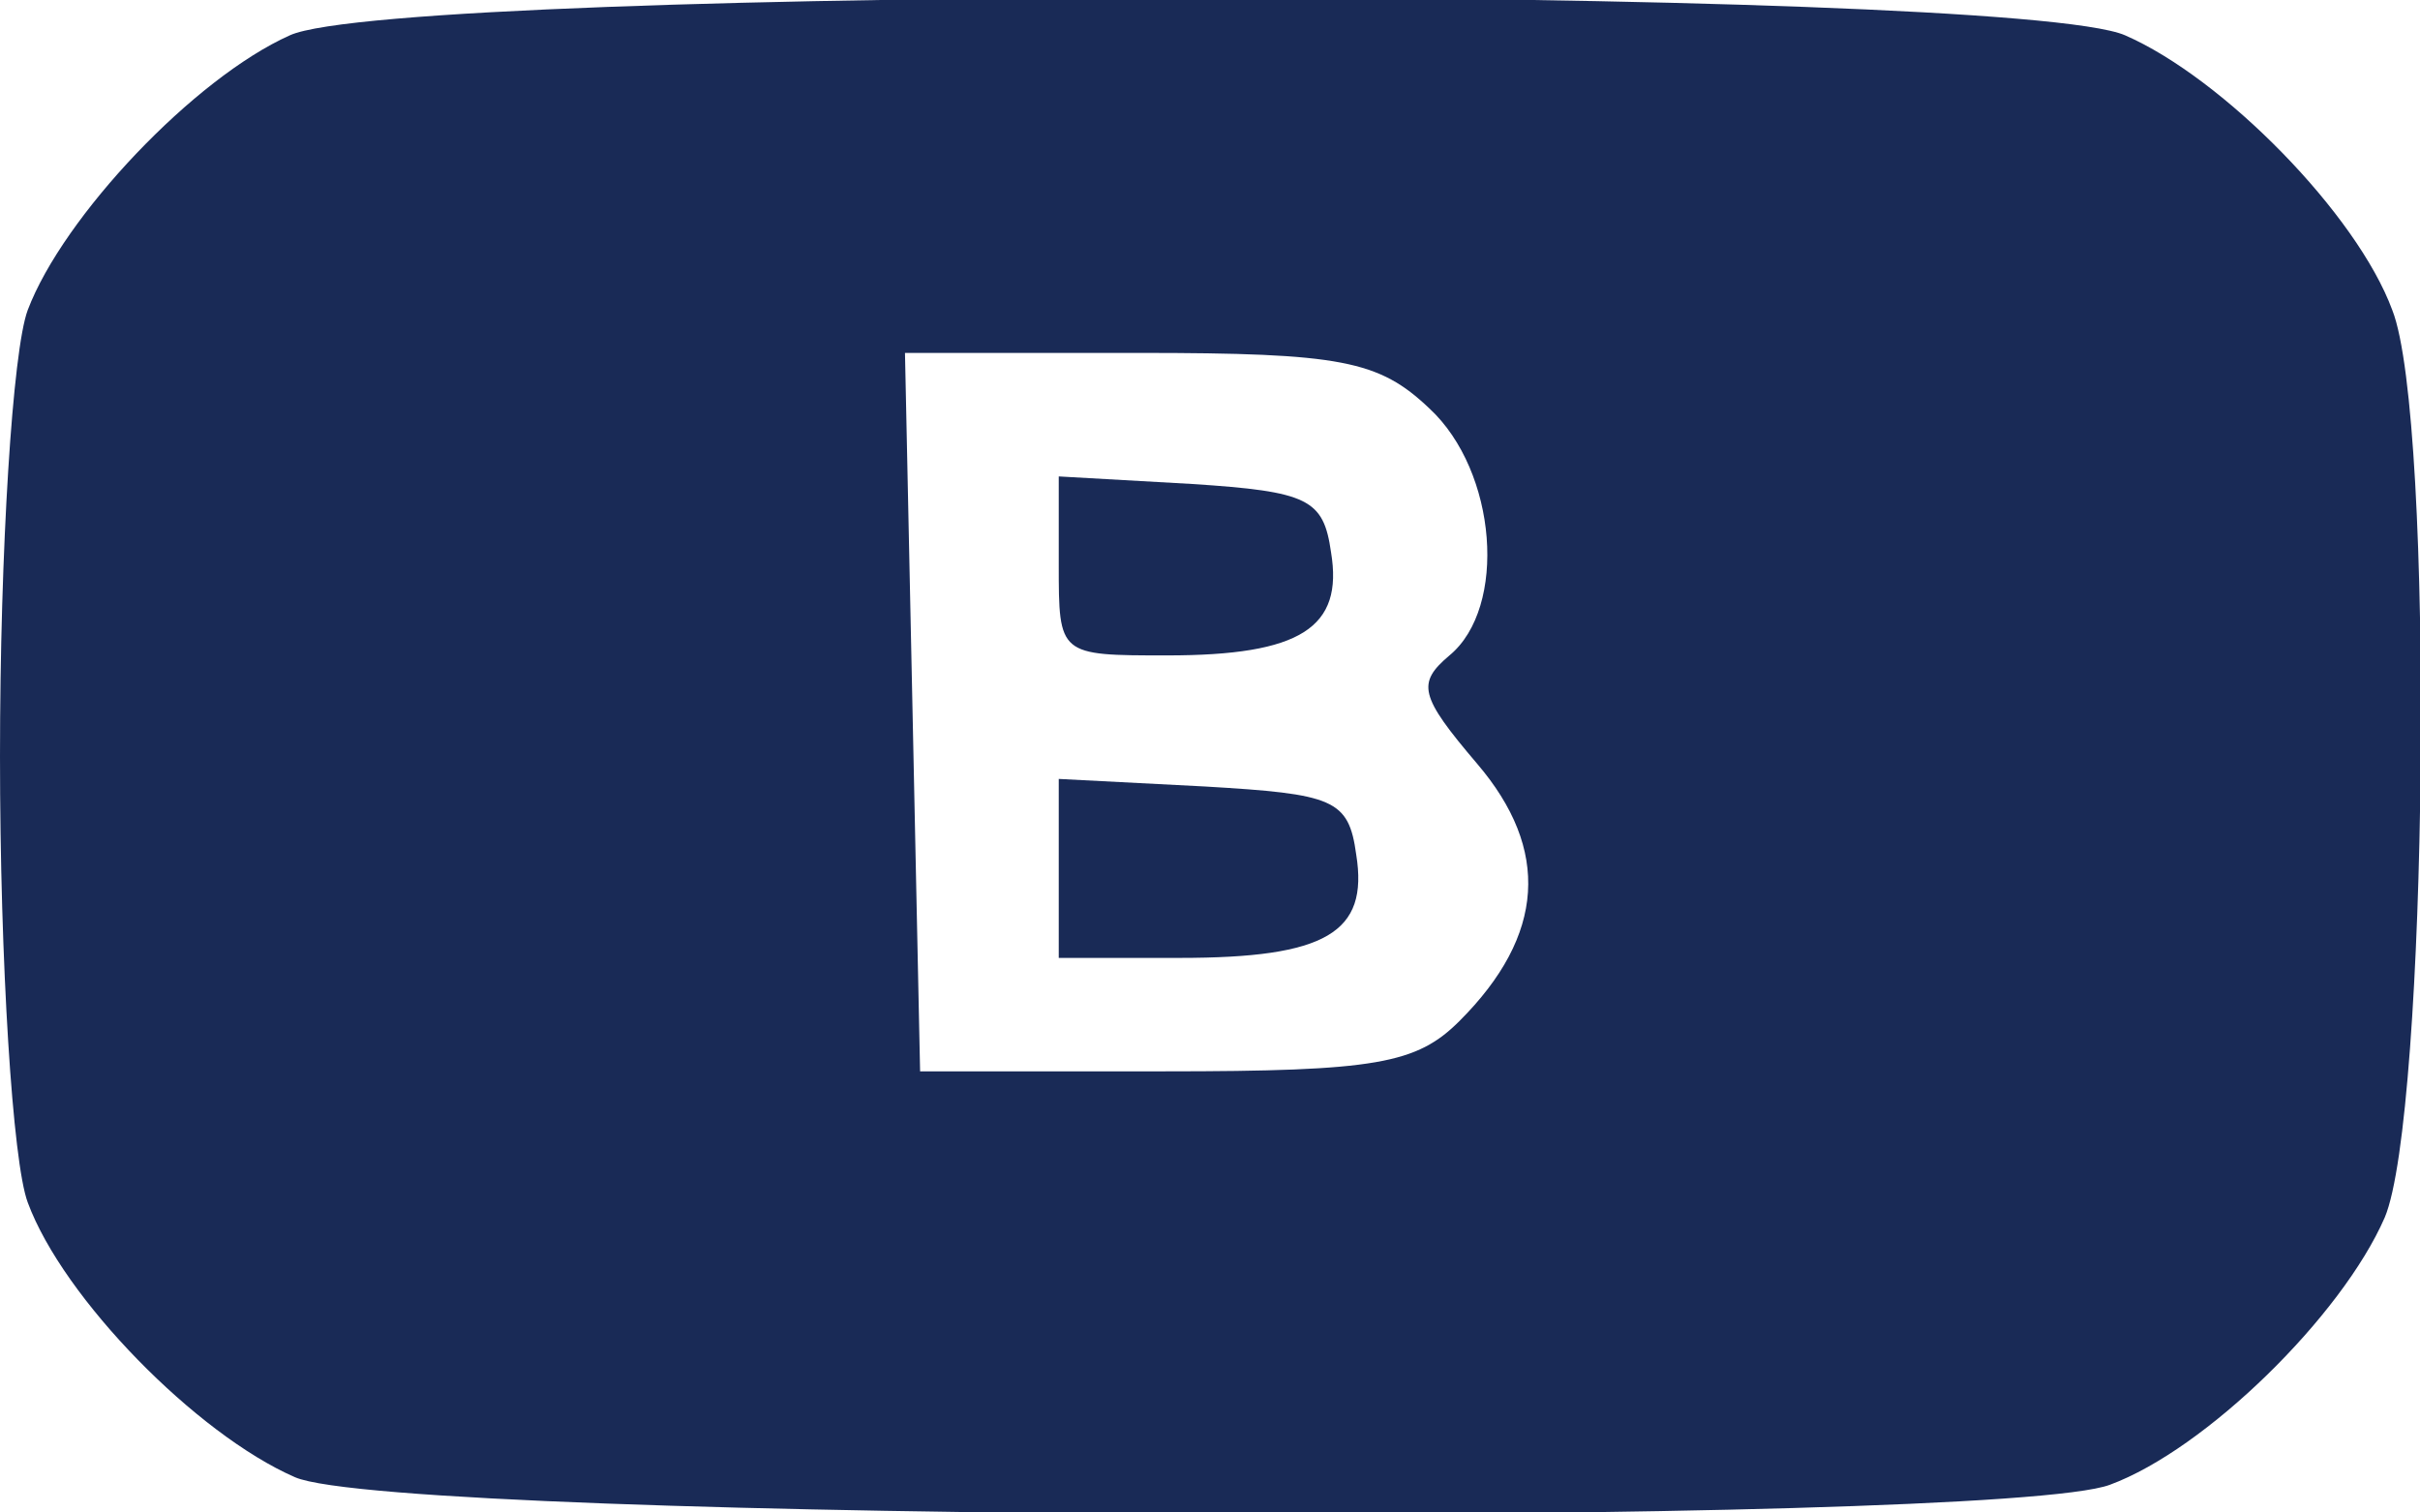 <?xml version="1.0" standalone="no"?>
<!DOCTYPE svg PUBLIC "-//W3C//DTD SVG 20010904//EN"
 "http://www.w3.org/TR/2001/REC-SVG-20010904/DTD/svg10.dtd">
<svg version="1.0" xmlns="http://www.w3.org/2000/svg"
 width="96pt" height="60pt" viewBox="0 0 96 60"
 preserveAspectRatio="xMidYMid meet">

<g transform="translate(0,60) scale(0.1,-0.1)"
fill="#192a56" stroke="none">
<path d="M115 586 c-38 -17 -90 -72 -104 -109 -6 -16 -11 -95 -11 -177 0 -82
5 -161 11 -177 14 -38 67 -92 106 -109 41 -18 675 -20 720 -3 38 14 92 67 109
106 17 40 20 317 3 360 -14 38 -67 92 -106 109 -46 20 -684 20 -728 0z m452
-148 c27 -25 31 -79 8 -98 -13 -11 -12 -16 11 -43 29 -34 27 -68 -7 -102 -17
-17 -33 -20 -117 -20 l-97 0 -3 143 -3 142 93 0 c80 0 95 -3 115 -22z"/>
<path d="M420 376 c0 -36 0 -36 43 -36 53 0 70 11 65 41 -3 21 -9 24 -55 27
l-53 3 0 -35z"/>
<path d="M420 255 l0 -35 48 0 c58 0 75 10 70 41 -3 22 -9 24 -60 27 l-58 3 0
-36z"/>
</g>
</svg>
